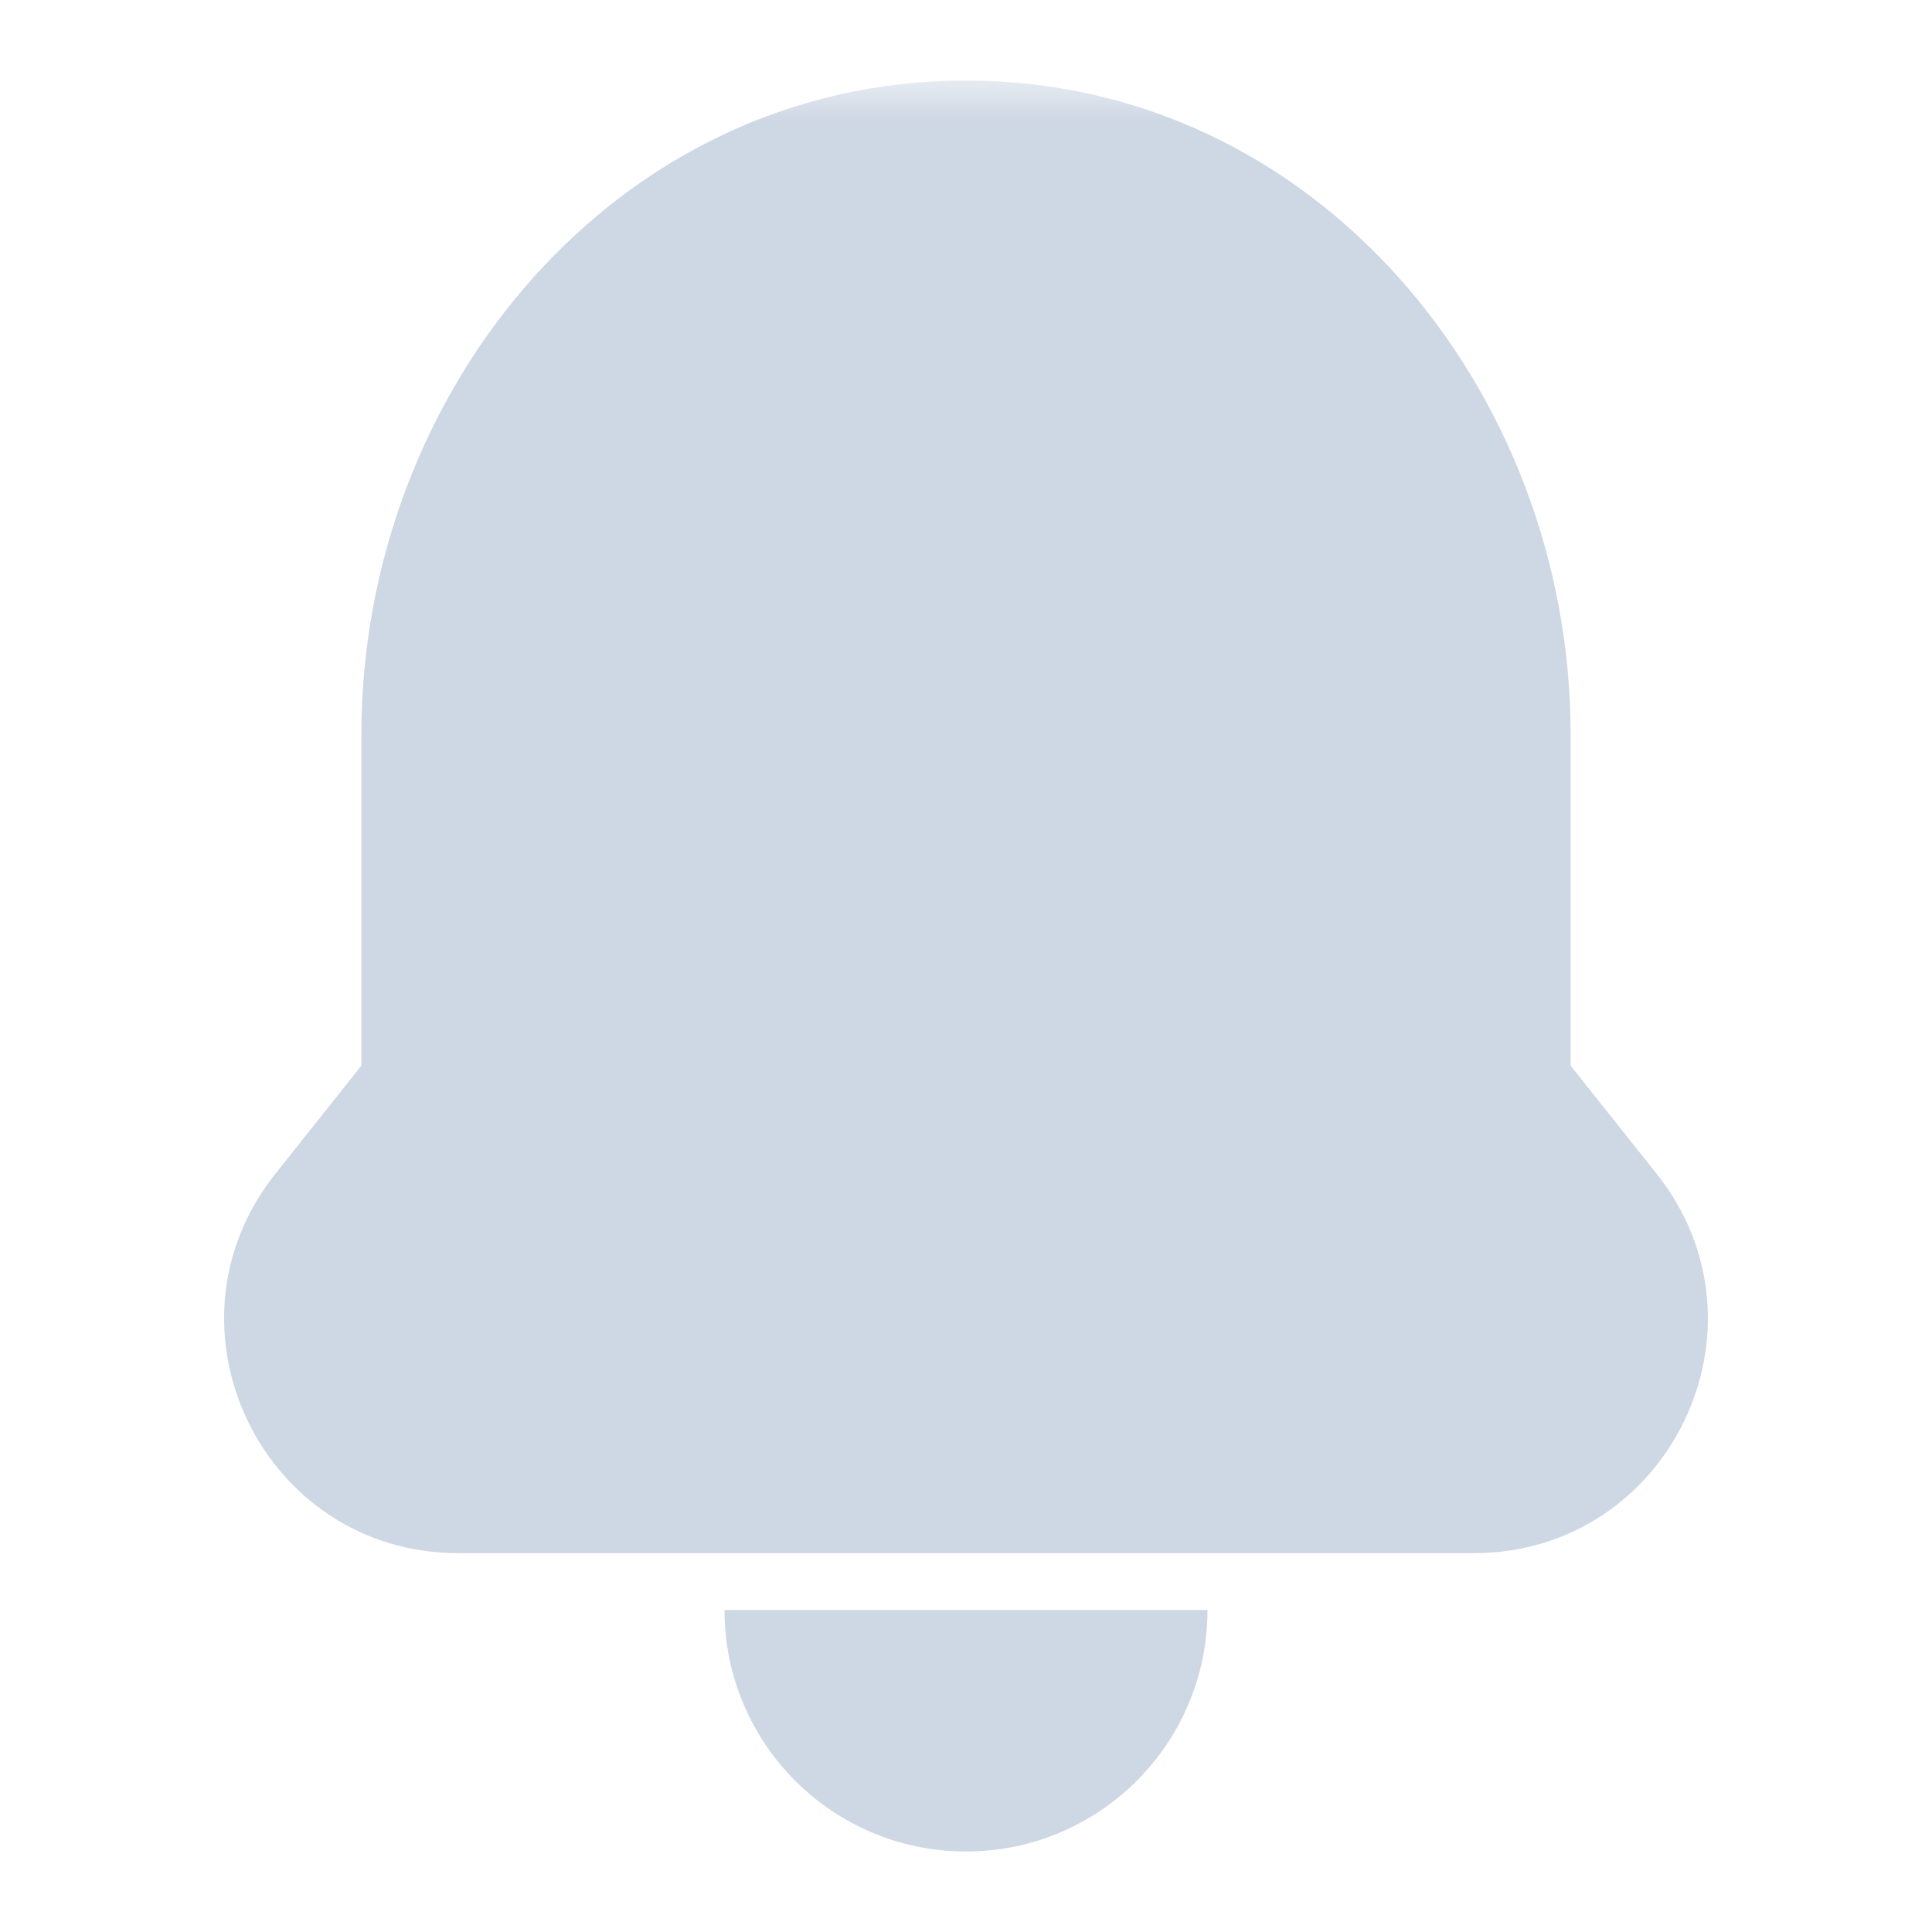 <svg width="24" height="24" viewBox="0 0 24 24" fill="none" xmlns="http://www.w3.org/2000/svg">
<mask id="path-1-outside-1_328_21351" maskUnits="userSpaceOnUse" x="1.788" y="1" width="20" height="19" fill="black">
<rect fill="white" x="1.788" y="1" width="20" height="19"/>
<path fill-rule="evenodd" clip-rule="evenodd" d="M17.511 9.128V9.128V13.621C17.511 13.825 17.58 14.024 17.707 14.184L19.014 15.826C19.485 16.419 19.063 17.294 18.306 17.294H5.694C4.937 17.294 4.515 16.419 4.986 15.826L6.293 14.184C6.42 14.024 6.489 13.825 6.489 13.621V9.128V9.128C6.489 5.743 8.957 3 12 3C15.044 3 17.511 5.743 17.511 9.128Z"/>
</mask>
<path fill-rule="evenodd" clip-rule="evenodd" d="M17.511 9.128V9.128V13.621C17.511 13.825 17.58 14.024 17.707 14.184L19.014 15.826C19.485 16.419 19.063 17.294 18.306 17.294H5.694C4.937 17.294 4.515 16.419 4.986 15.826L6.293 14.184C6.42 14.024 6.489 13.825 6.489 13.621V9.128V9.128C6.489 5.743 8.957 3 12 3C15.044 3 17.511 5.743 17.511 9.128Z" fill="#CED7E4"/>
<path d="M4.986 15.826L3.421 14.581L4.986 15.826ZM19.014 15.826L17.449 17.071L19.014 15.826ZM17.707 14.184L19.273 12.939L17.707 14.184ZM19.511 9.128V9.128H15.511V9.128H19.511ZM19.511 13.621V9.128H15.511V13.621H19.511ZM16.142 15.429L17.449 17.071L20.579 14.581L19.273 12.939L16.142 15.429ZM18.306 15.294H5.694V19.294H18.306V15.294ZM6.551 17.071L7.858 15.429L4.727 12.939L3.421 14.581L6.551 17.071ZM4.489 9.128V13.621H8.489V9.128H4.489ZM4.489 9.128V9.128H8.489V9.128H4.489ZM12 1C7.658 1 4.489 4.844 4.489 9.128H8.489C8.489 6.643 10.255 5 12 5V1ZM19.511 9.128C19.511 4.844 16.343 1 12 1V5C13.745 5 15.511 6.643 15.511 9.128H19.511ZM7.858 15.429C8.267 14.915 8.489 14.277 8.489 13.621H4.489C4.489 13.373 4.573 13.133 4.727 12.939L7.858 15.429ZM5.694 15.294C6.611 15.294 7.122 16.354 6.551 17.071L3.421 14.581C1.907 16.485 3.262 19.294 5.694 19.294V15.294ZM17.449 17.071C16.878 16.354 17.389 15.294 18.306 15.294V19.294C20.738 19.294 22.093 16.485 20.579 14.581L17.449 17.071ZM15.511 13.621C15.511 14.278 15.733 14.915 16.142 15.429L19.273 12.939C19.427 13.133 19.511 13.373 19.511 13.621H15.511Z" fill="#CED7E4" mask="url(#path-1-outside-1_328_21351)"/>
<path d="M12 23C13.657 23 15 21.657 15 20H9C9 21.657 10.343 23 12 23Z" fill="#CED7E4"/>
</svg>
